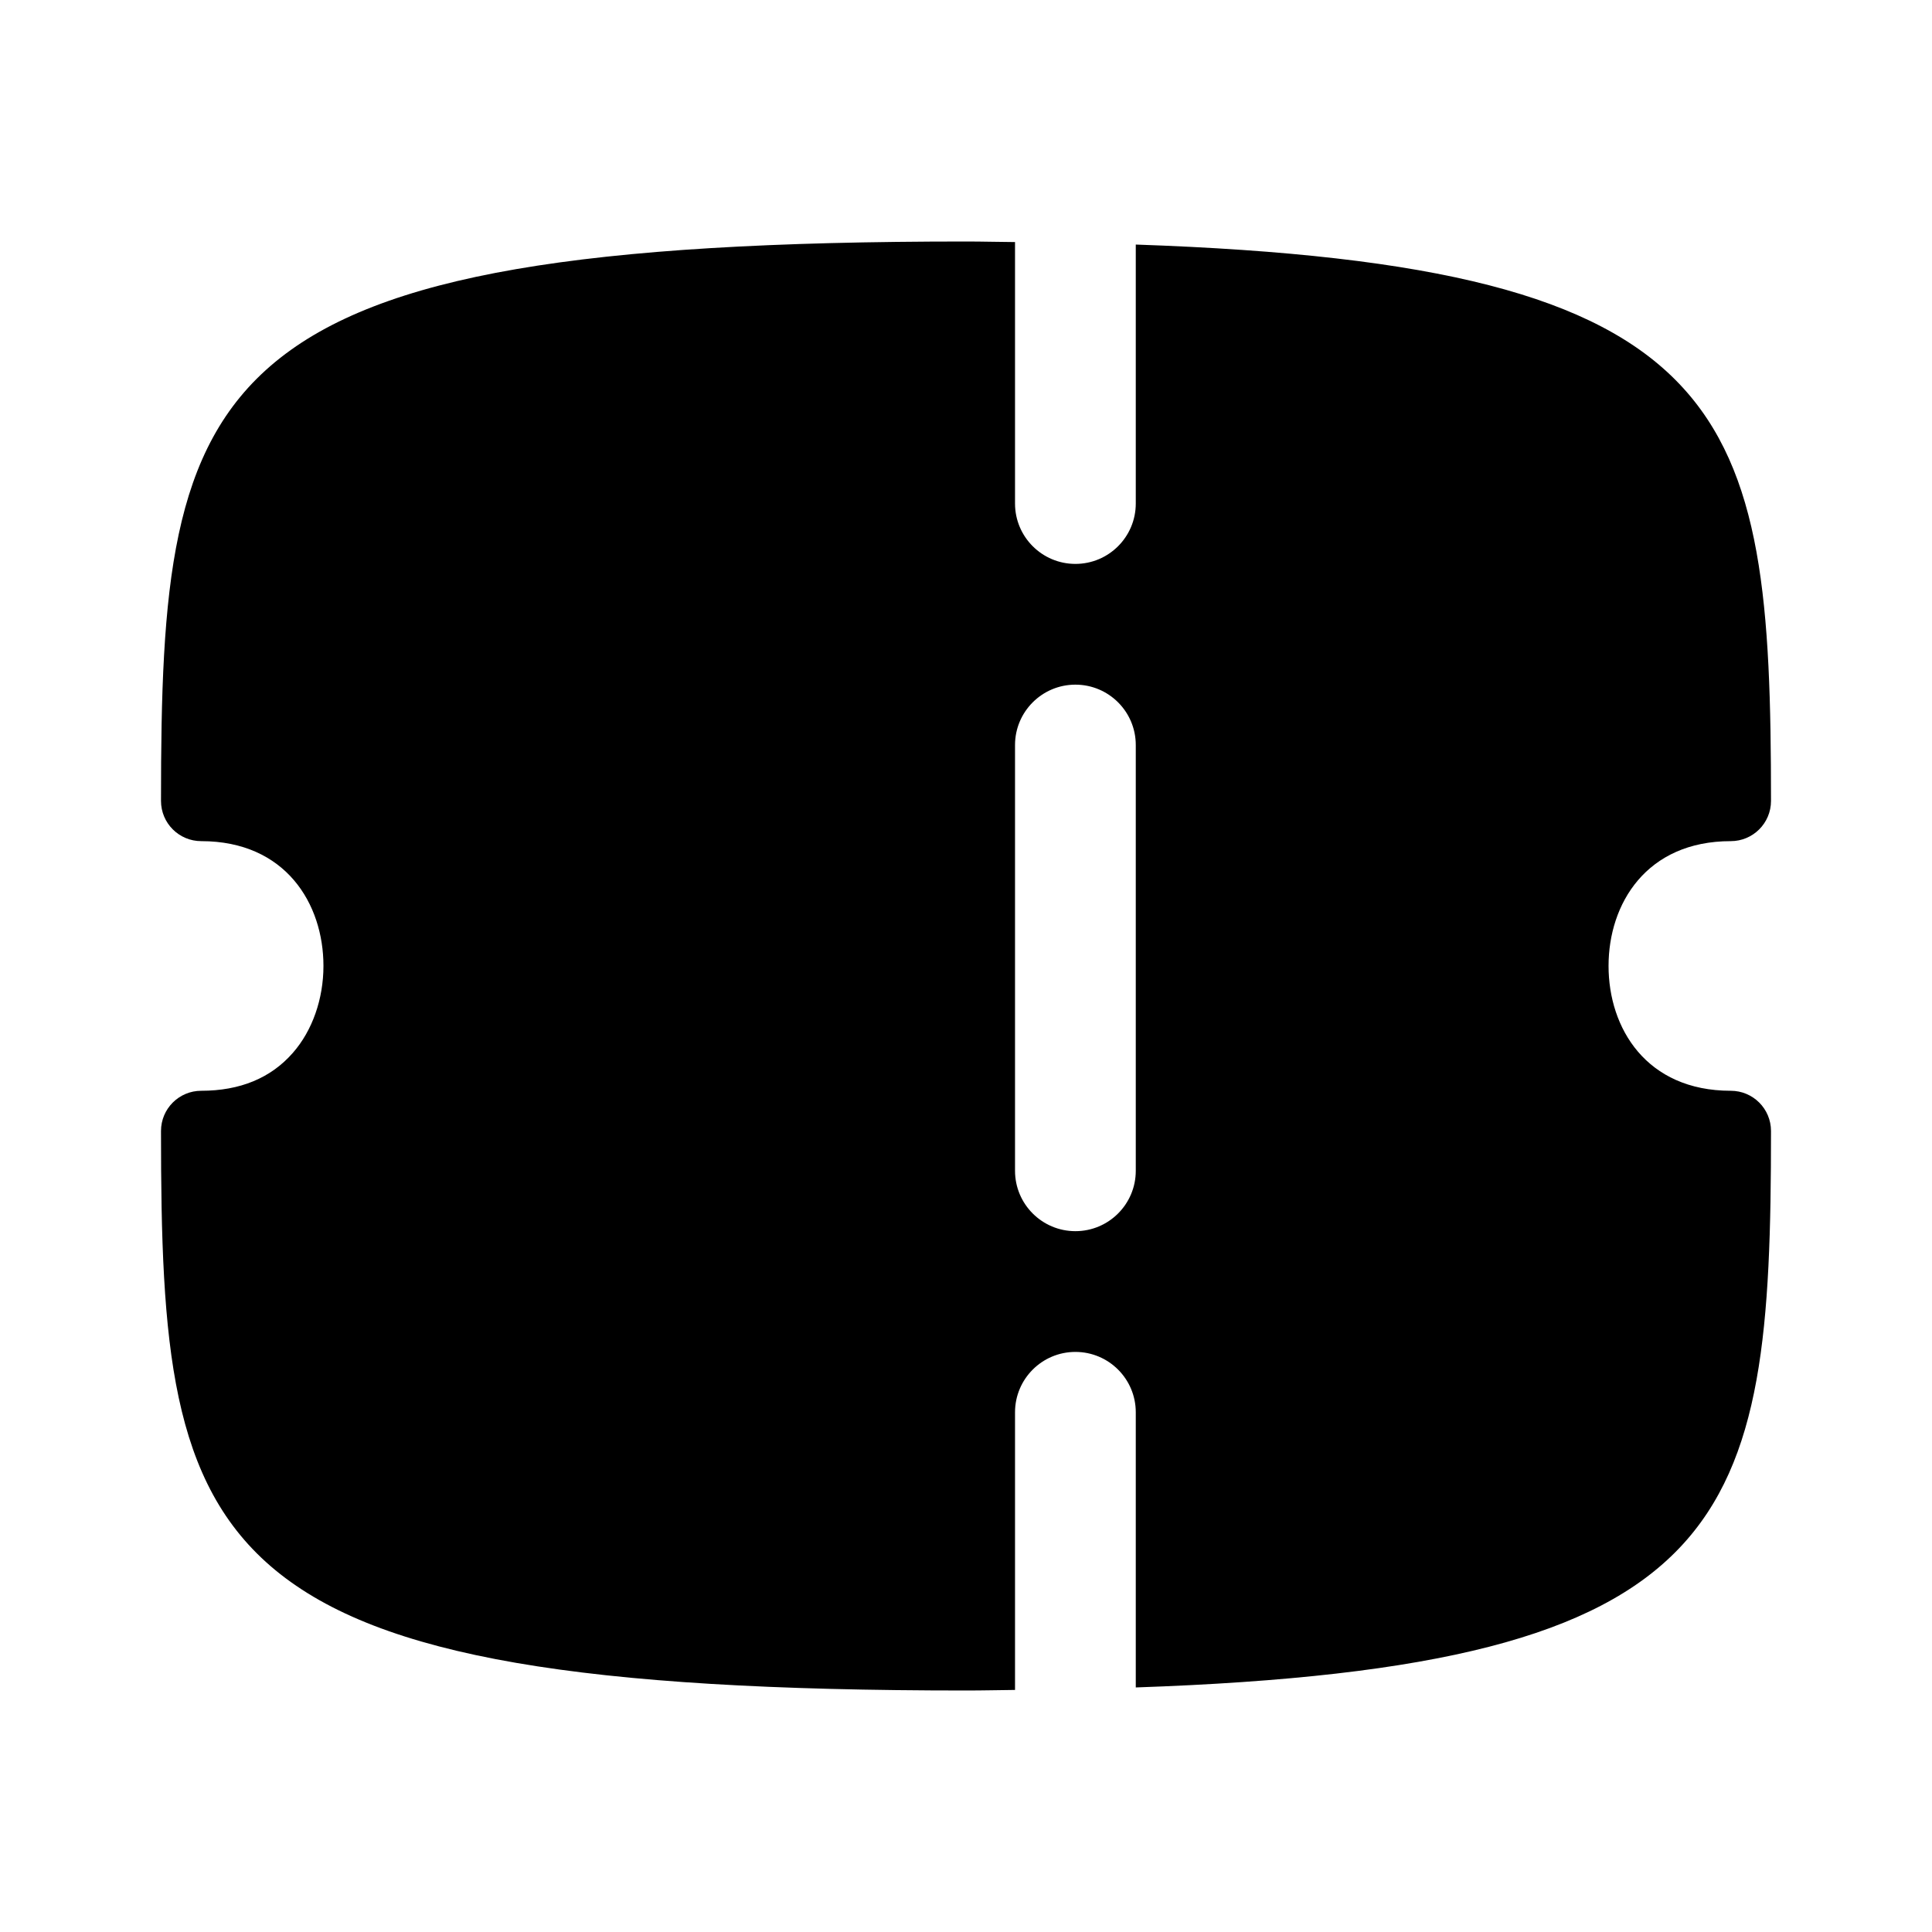 <svg width="24" height="24" viewBox="0 0 24 24" fill="none" xmlns="http://www.w3.org/2000/svg">
<path fill-rule="evenodd" clip-rule="evenodd" d="M14.109 14.544C14.109 14.958 13.773 15.294 13.359 15.294C12.945 15.294 12.609 14.958 12.609 14.544V9.255C12.609 8.841 12.945 8.505 13.359 8.505C13.773 8.505 14.109 8.841 14.109 9.255V14.544ZM21.5 13.55C20.451 13.55 19.982 12.772 19.982 11.999C19.982 11.228 20.451 10.449 21.5 10.449C21.776 10.449 22 10.226 22 9.949C22 5.094 21.595 3.296 14.109 3.038V6.255C14.109 6.669 13.773 7.005 13.359 7.005C12.945 7.005 12.609 6.669 12.609 6.255V3.007C12.403 3.006 12.216 3 12 3C2.455 3 2 4.67 2 9.949C2 10.226 2.224 10.449 2.5 10.449C3.549 10.449 4.018 11.228 4.018 11.999C4.018 12.409 3.88 12.804 3.637 13.08C3.364 13.392 2.982 13.55 2.5 13.55C2.224 13.55 2 13.773 2 14.05C2 19.33 2.455 21 12 21C12.216 21 12.403 20.995 12.609 20.993V17.544C12.609 17.13 12.945 16.794 13.359 16.794C13.773 16.794 14.109 17.13 14.109 17.544V20.962C21.595 20.704 22 18.906 22 14.05C22 13.773 21.776 13.55 21.5 13.55Z" fill="currentColor"/>
</svg>
